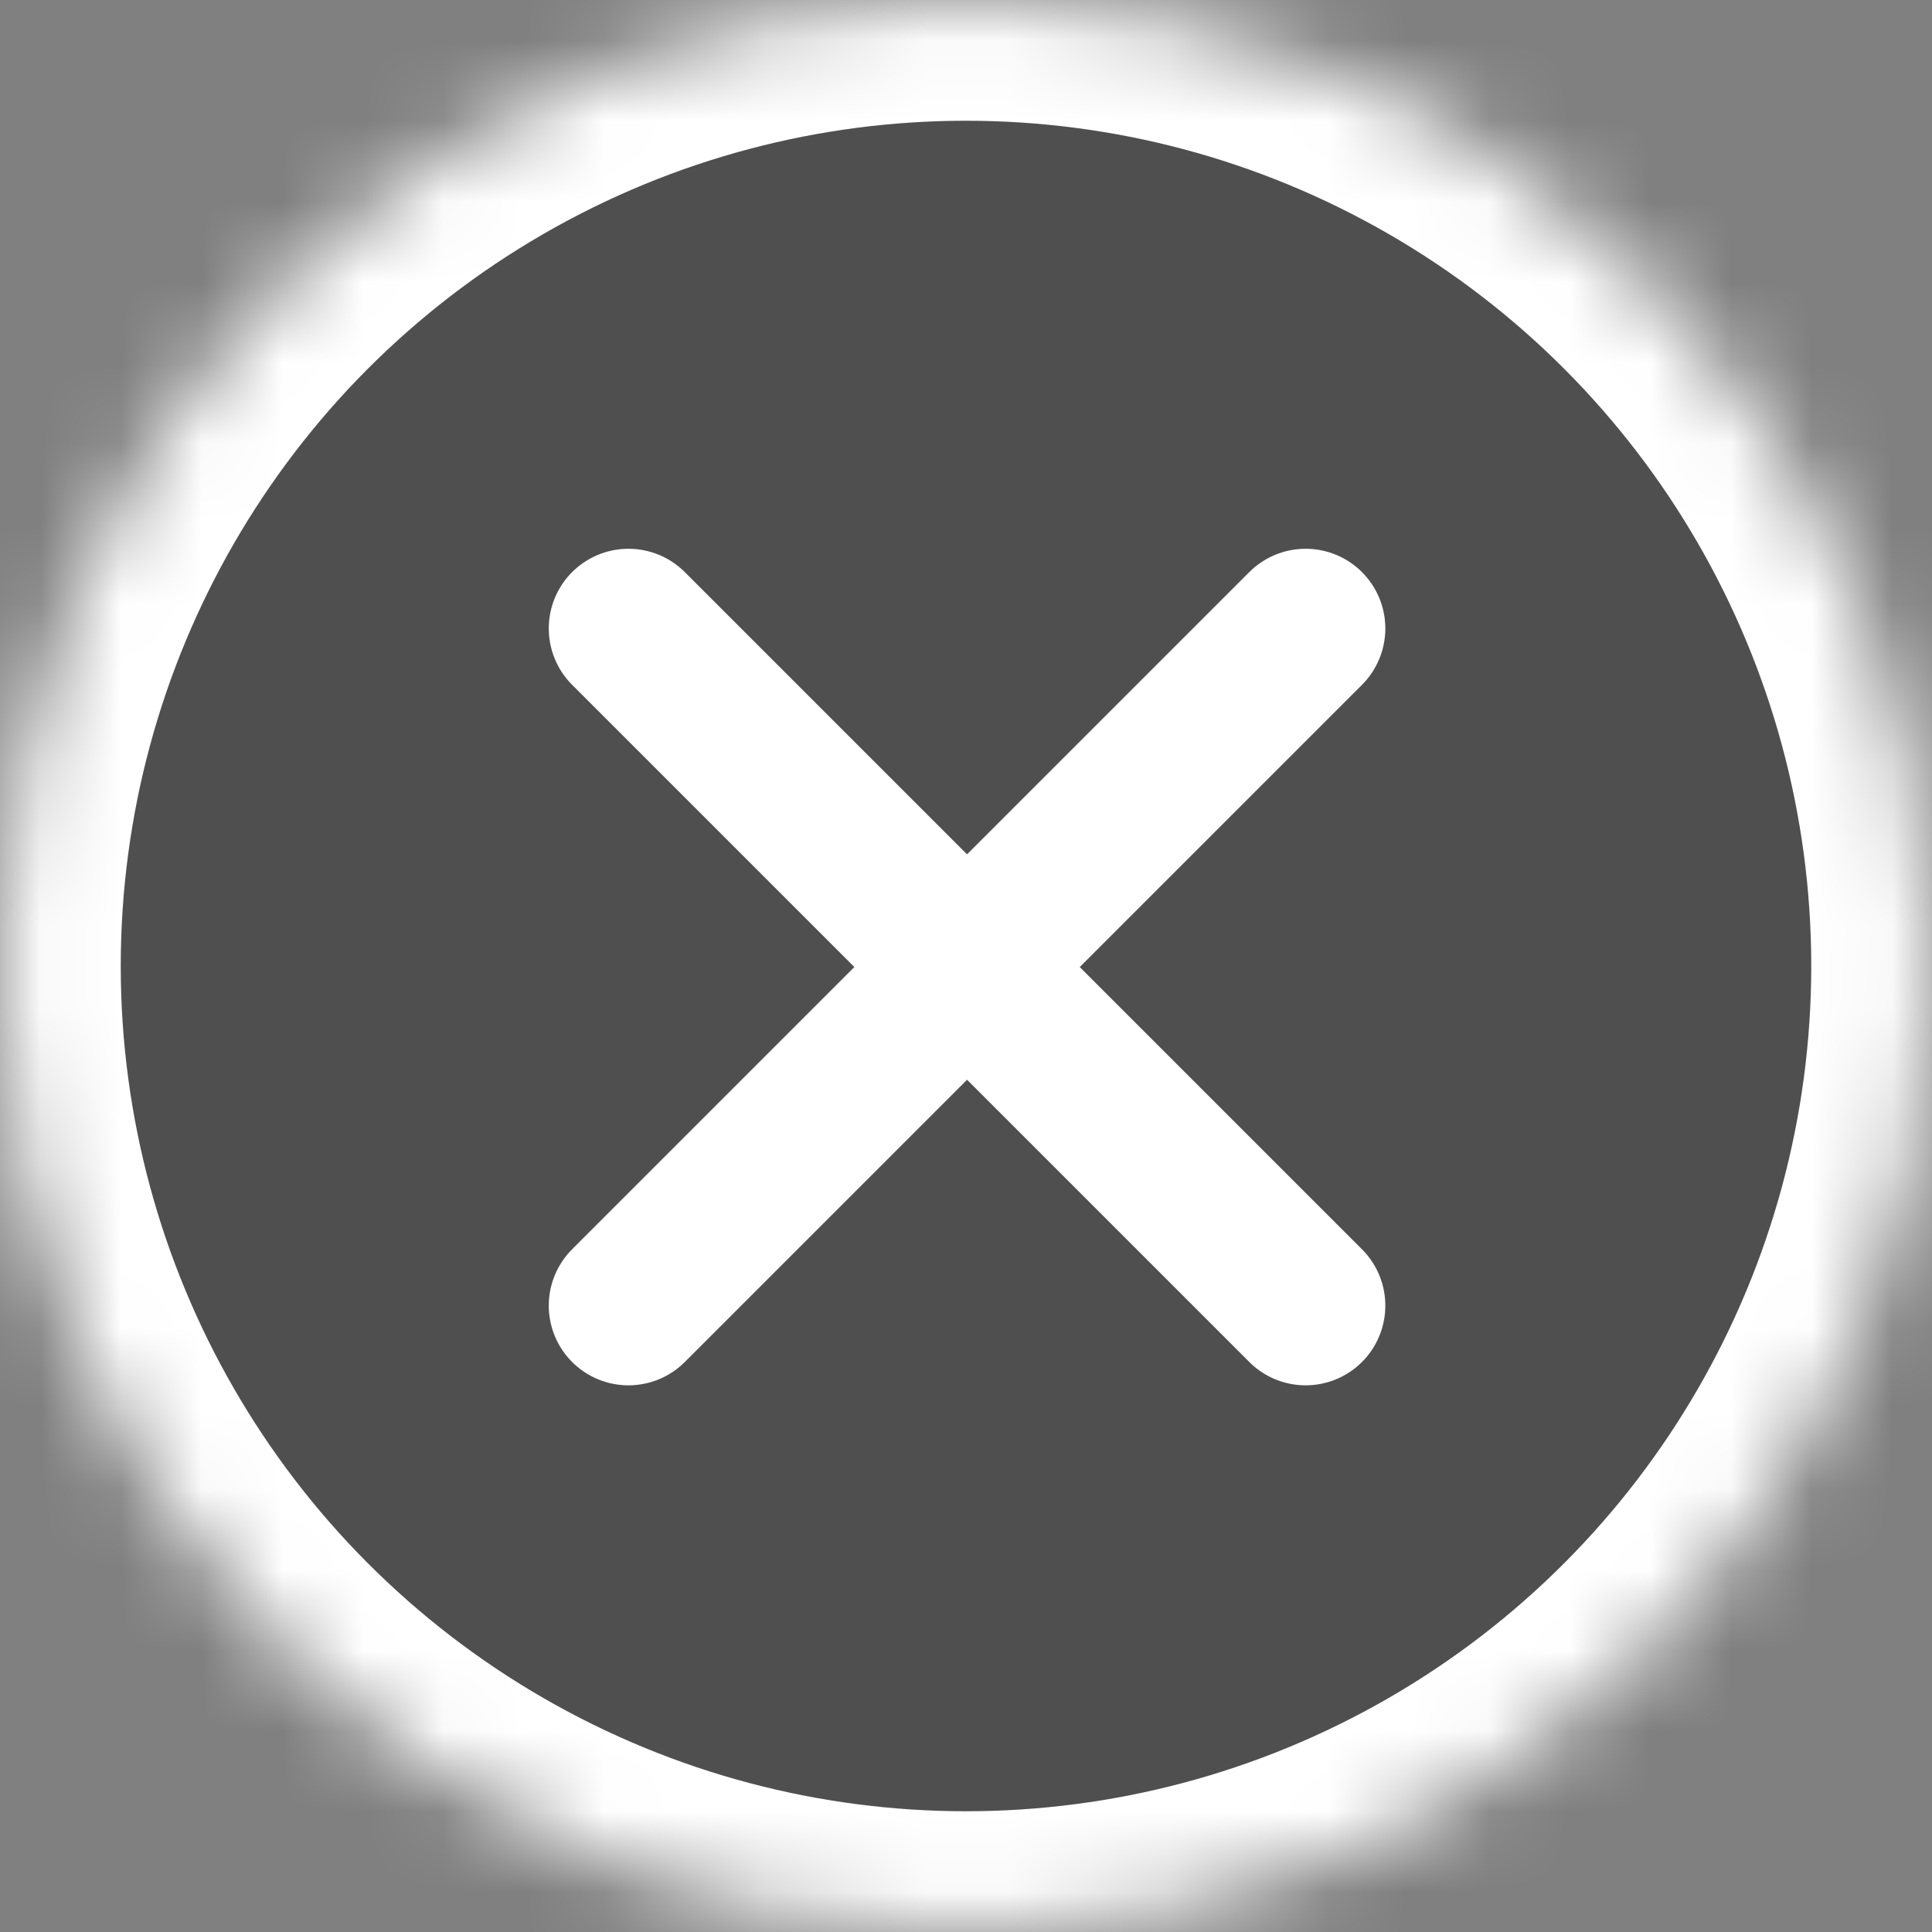 <svg width="24" height="24" viewBox="0 0 24 24" xmlns="http://www.w3.org/2000/svg" xmlns:xlink="http://www.w3.org/1999/xlink"><rect x="0" y="0" width="24" height="24" fill="#808080" stroke="none"/><title>ag-close-hover</title><defs><ellipse id="a" cx="12" cy="12" rx="12" ry="12"/><mask id="b" x="0" y="0" width="24" height="24" fill="#fff"><use xlink:href="#a"/></mask></defs><g stroke="#FFF" fill="none" fill-rule="evenodd"><use mask="url(#b)" stroke-width="3" fill-opacity=".9" fill="#4A4A4A" xlink:href="#a"/><path d="M7.807 7.807l8.412 8.412m0-8.412l-8.412 8.412" stroke-width="1.98" stroke-linecap="round"/></g></svg>